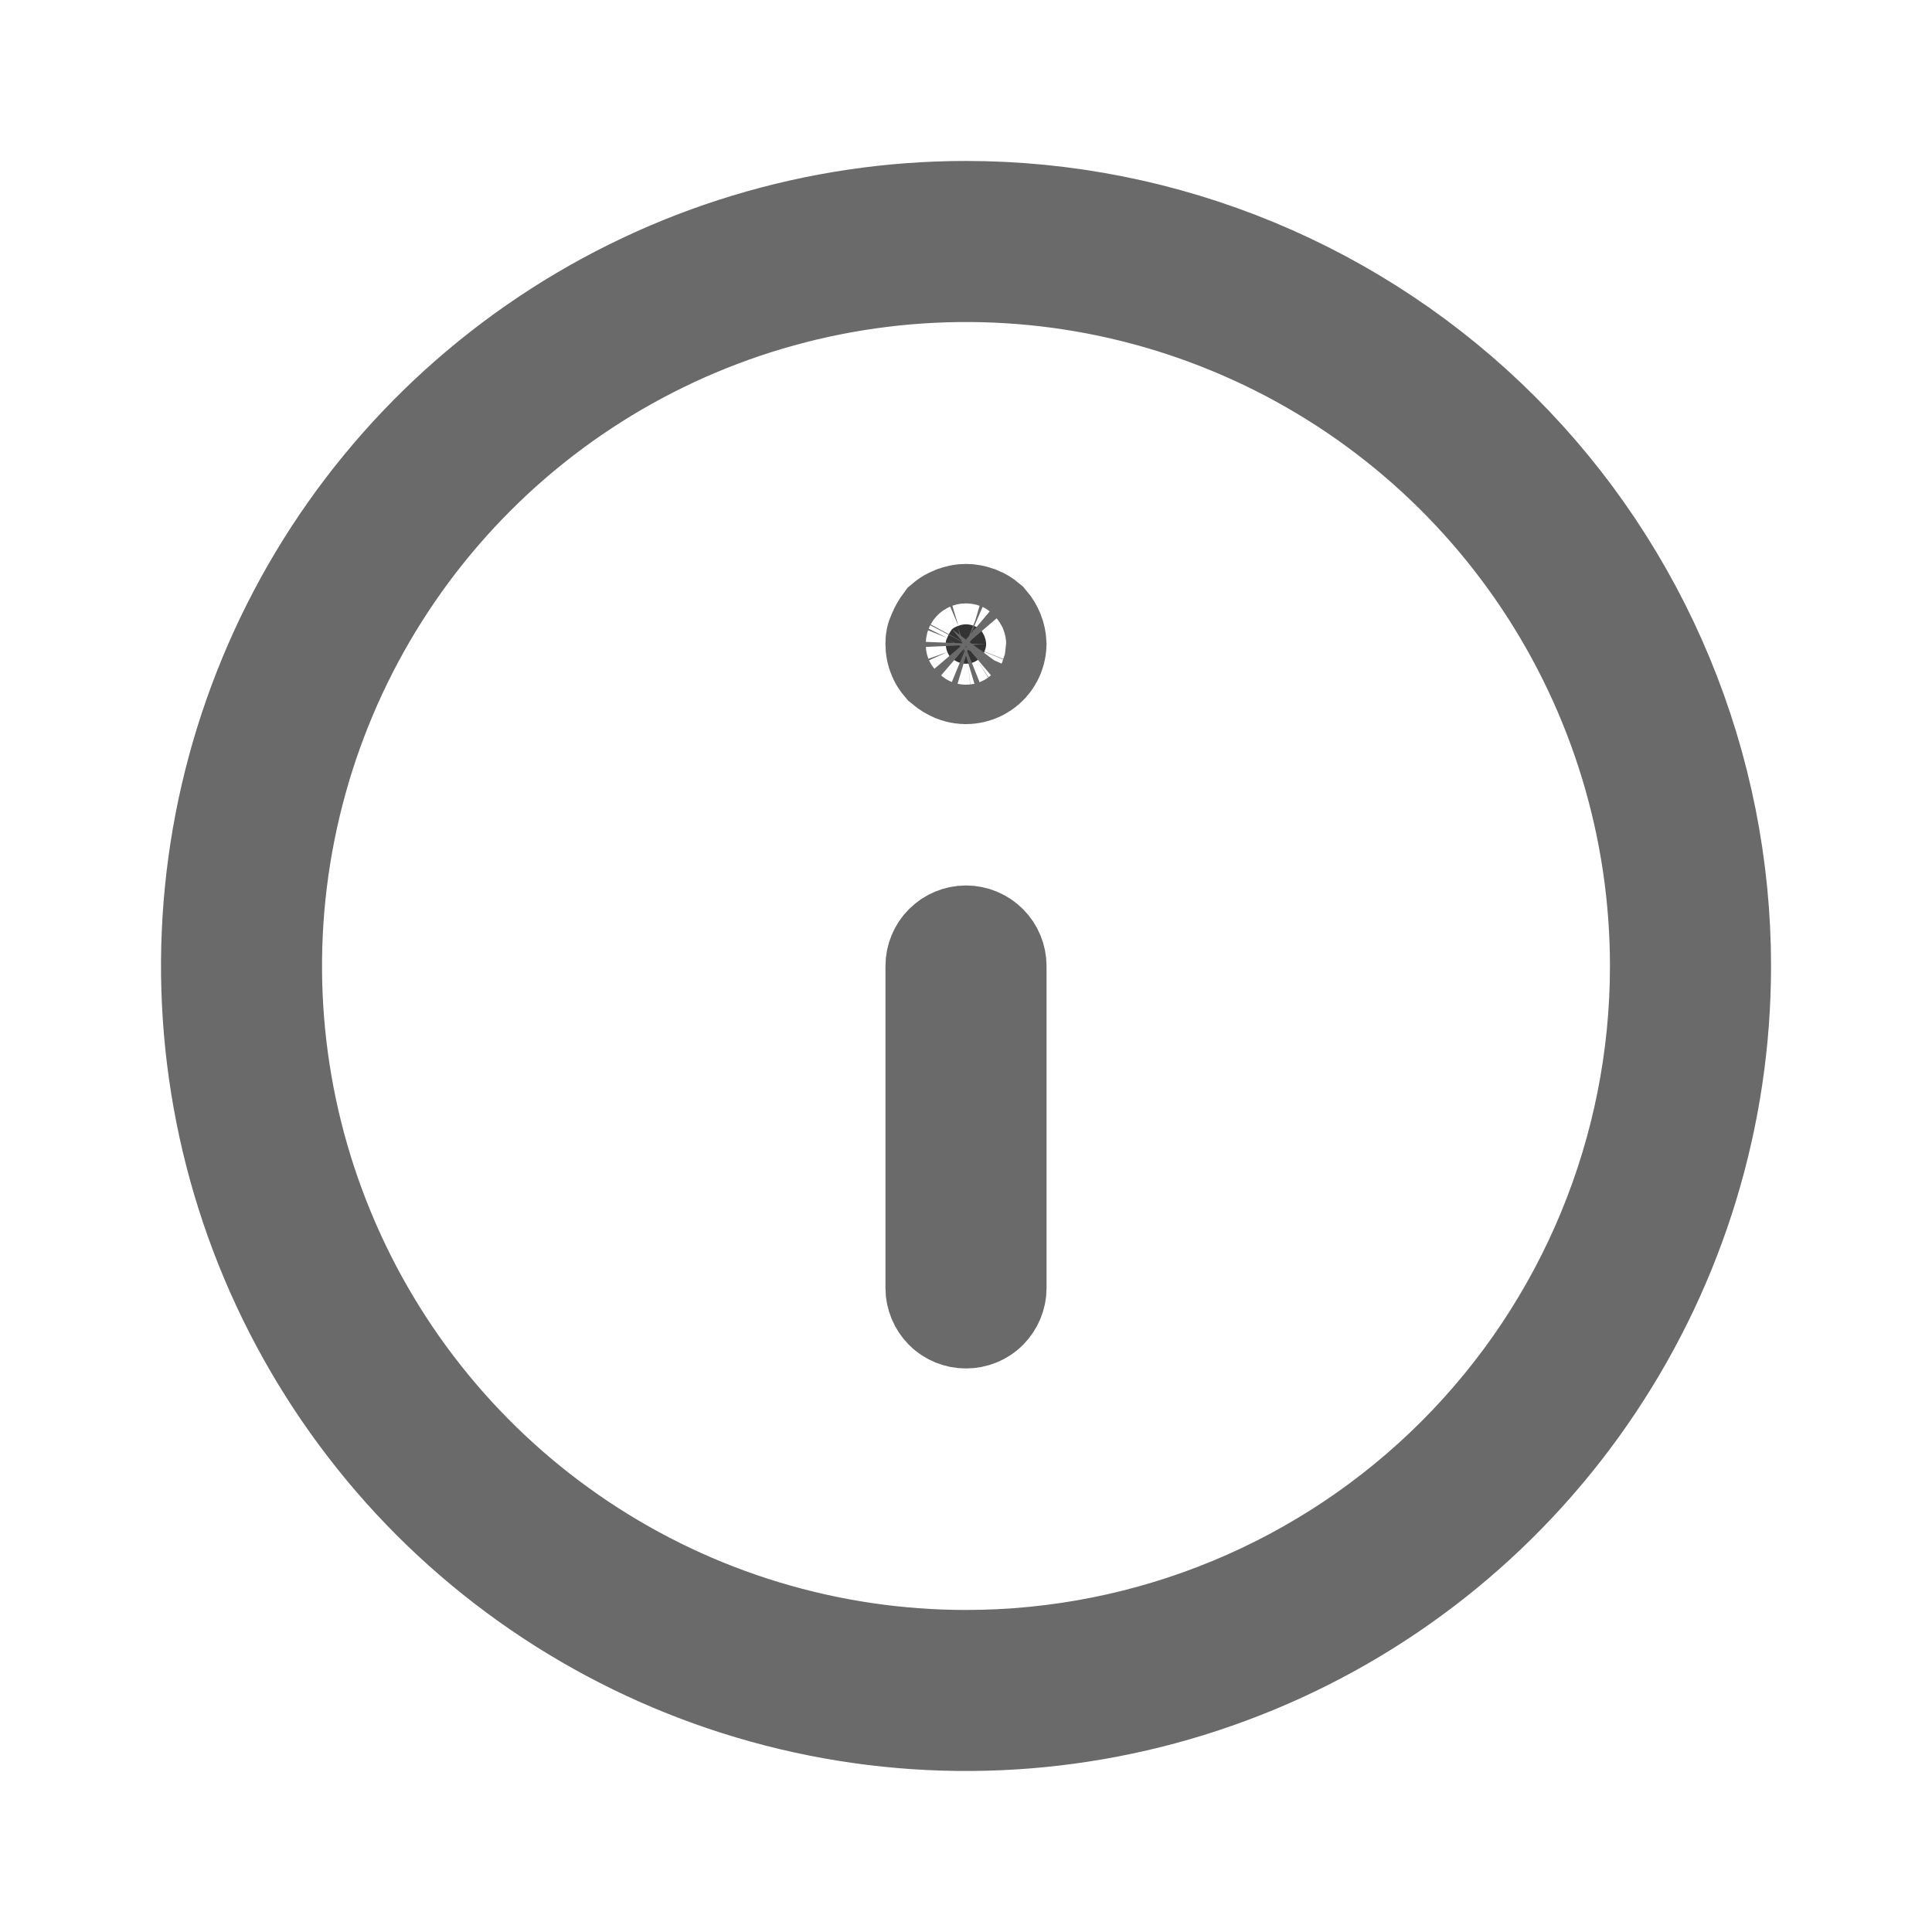 <svg width="16" height="16" viewBox="0 0 16 16" fill="none" xmlns="http://www.w3.org/2000/svg">
<path d="M8.063 5.183L8.063 5.183L8.073 5.186C8.09 5.193 8.105 5.202 8.119 5.214C8.148 5.248 8.165 5.291 8.167 5.335C8.166 5.361 8.159 5.386 8.147 5.409C8.134 5.433 8.115 5.454 8.092 5.469C8.07 5.484 8.044 5.493 8.016 5.496C7.99 5.499 7.963 5.495 7.938 5.485C7.915 5.475 7.893 5.462 7.874 5.446C7.862 5.432 7.852 5.417 7.846 5.4C7.837 5.38 7.833 5.358 7.833 5.336L7.833 5.328L7.833 5.32C7.833 5.311 7.835 5.302 7.839 5.293L7.844 5.283L7.848 5.273C7.857 5.251 7.87 5.23 7.884 5.211C7.897 5.2 7.912 5.192 7.927 5.186L7.927 5.186L7.937 5.183C7.977 5.166 8.023 5.166 8.063 5.183ZM7.882 7.882C7.913 7.851 7.956 7.833 8 7.833C8.044 7.833 8.087 7.851 8.118 7.882C8.149 7.913 8.167 7.956 8.167 8V10.667C8.167 10.711 8.149 10.753 8.118 10.785C8.087 10.816 8.044 10.833 8 10.833C7.956 10.833 7.913 10.816 7.882 10.785C7.851 10.753 7.833 10.711 7.833 10.667V8C7.833 7.956 7.851 7.913 7.882 7.882ZM4.574 2.873C5.588 2.195 6.78 1.833 8 1.833C8.81 1.833 9.612 1.993 10.36 2.303C11.108 2.613 11.788 3.067 12.361 3.64C12.933 4.212 13.387 4.892 13.697 5.64C14.007 6.388 14.167 7.19 14.167 8C14.167 9.22 13.805 10.412 13.127 11.426C12.45 12.44 11.487 13.231 10.36 13.697C9.233 14.164 7.993 14.286 6.797 14.048C5.601 13.81 4.502 13.223 3.639 12.361C2.777 11.498 2.19 10.399 1.952 9.203C1.714 8.007 1.836 6.767 2.303 5.64C2.769 4.513 3.56 3.55 4.574 2.873ZM4.759 12.85C5.718 13.491 6.846 13.833 8 13.833C9.547 13.833 11.031 13.219 12.125 12.125C13.219 11.031 13.833 9.547 13.833 8C13.833 6.846 13.491 5.718 12.85 4.759C12.209 3.8 11.298 3.052 10.232 2.611C9.166 2.169 7.994 2.054 6.862 2.279C5.73 2.504 4.691 3.059 3.875 3.875C3.059 4.691 2.504 5.73 2.279 6.862C2.054 7.994 2.169 9.166 2.611 10.232C3.052 11.298 3.8 12.209 4.759 12.85Z" fill="#333333" stroke="#6A6A6A"/>
</svg>
